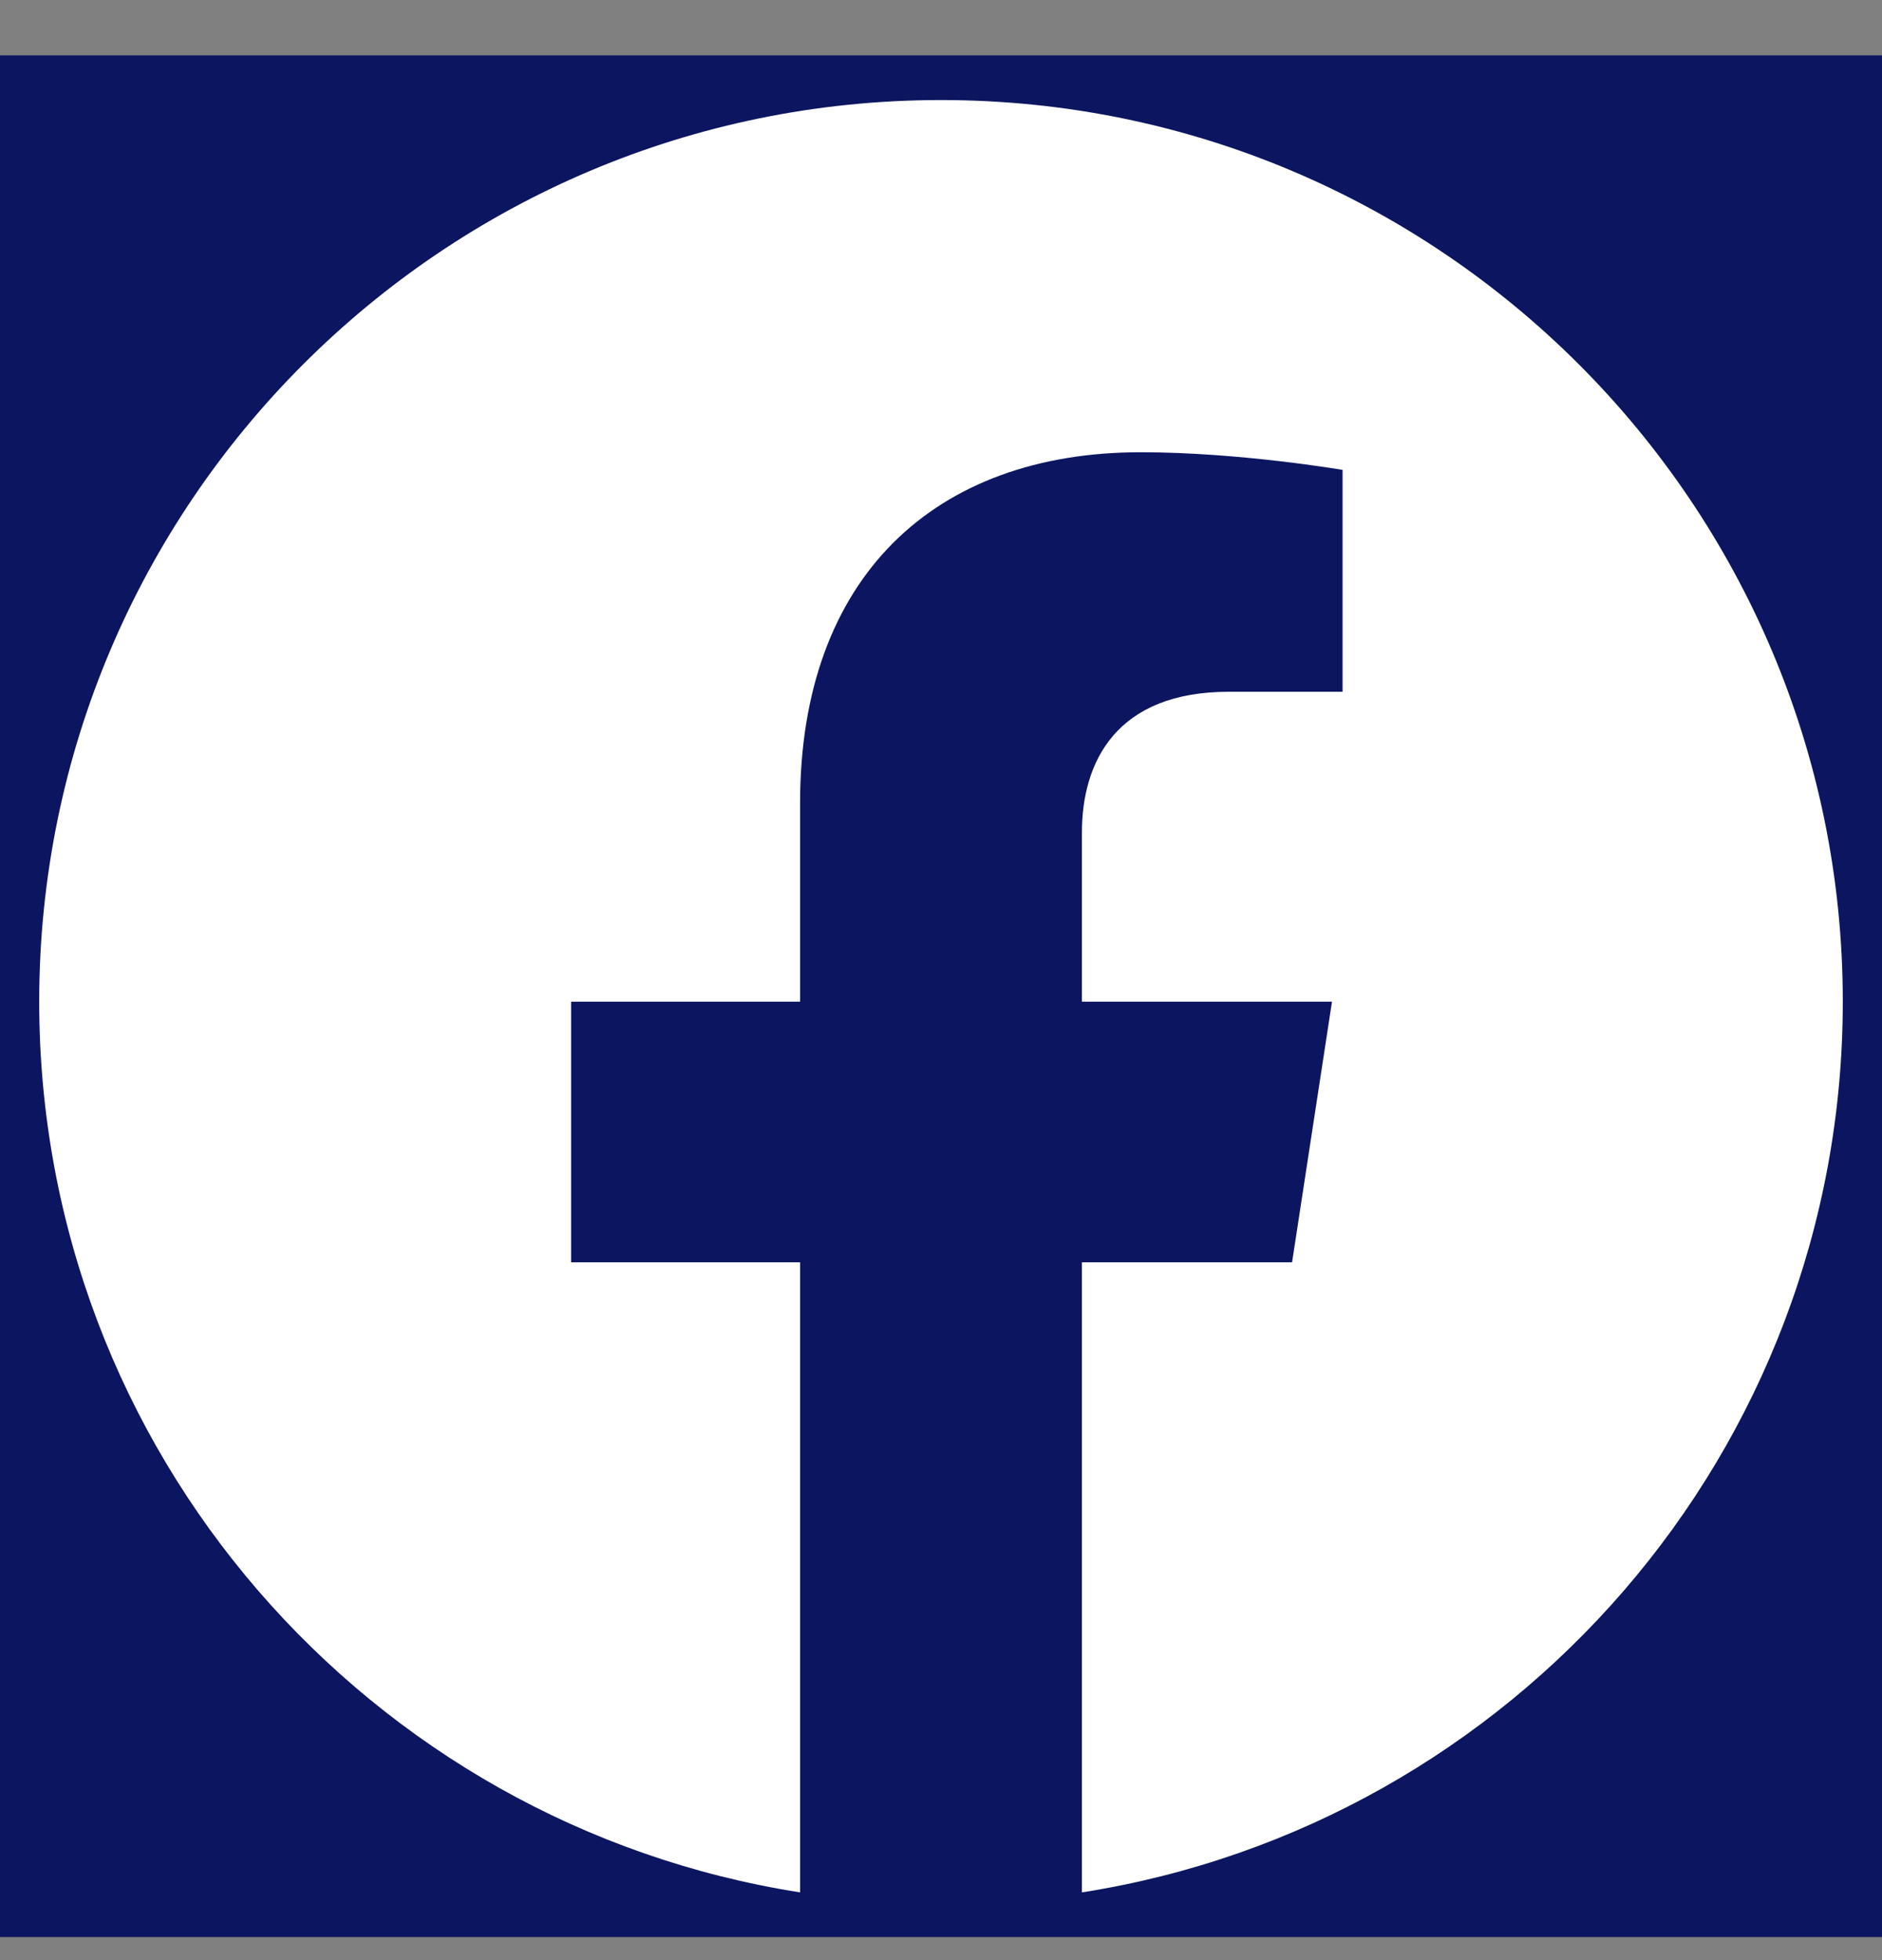 <svg width="24" height="25" viewBox="0 0 24 25" fill="none" xmlns="http://www.w3.org/2000/svg">
<rect x="0" y="0" width="24" height="25" fill="#808080" stroke="none"/>
<g clip-path="url(#clip0_226_884)">
<rect width="24" height="24" transform="translate(0 0.706)" fill="#0C1660"/>
<path d="M23.5 12.776C23.5 6.425 18.351 1.276 12 1.276C5.649 1.276 0.5 6.425 0.5 12.776C0.5 18.516 4.705 23.273 10.203 24.136V16.1H7.283V12.776H10.203V10.242C10.203 7.36 11.92 5.768 14.547 5.768C15.805 5.768 17.121 5.993 17.121 5.993V8.823H15.671C14.242 8.823 13.797 9.709 13.797 10.619V12.776H16.986L16.477 16.1H13.797V24.136C19.295 23.273 23.5 18.516 23.5 12.776Z" fill="white"/>
</g>
<defs>
<clipPath id="clip0_226_884">
<rect width="24" height="24" fill="white" transform="translate(0 0.706)"/>
</clipPath>
</defs>
</svg>
